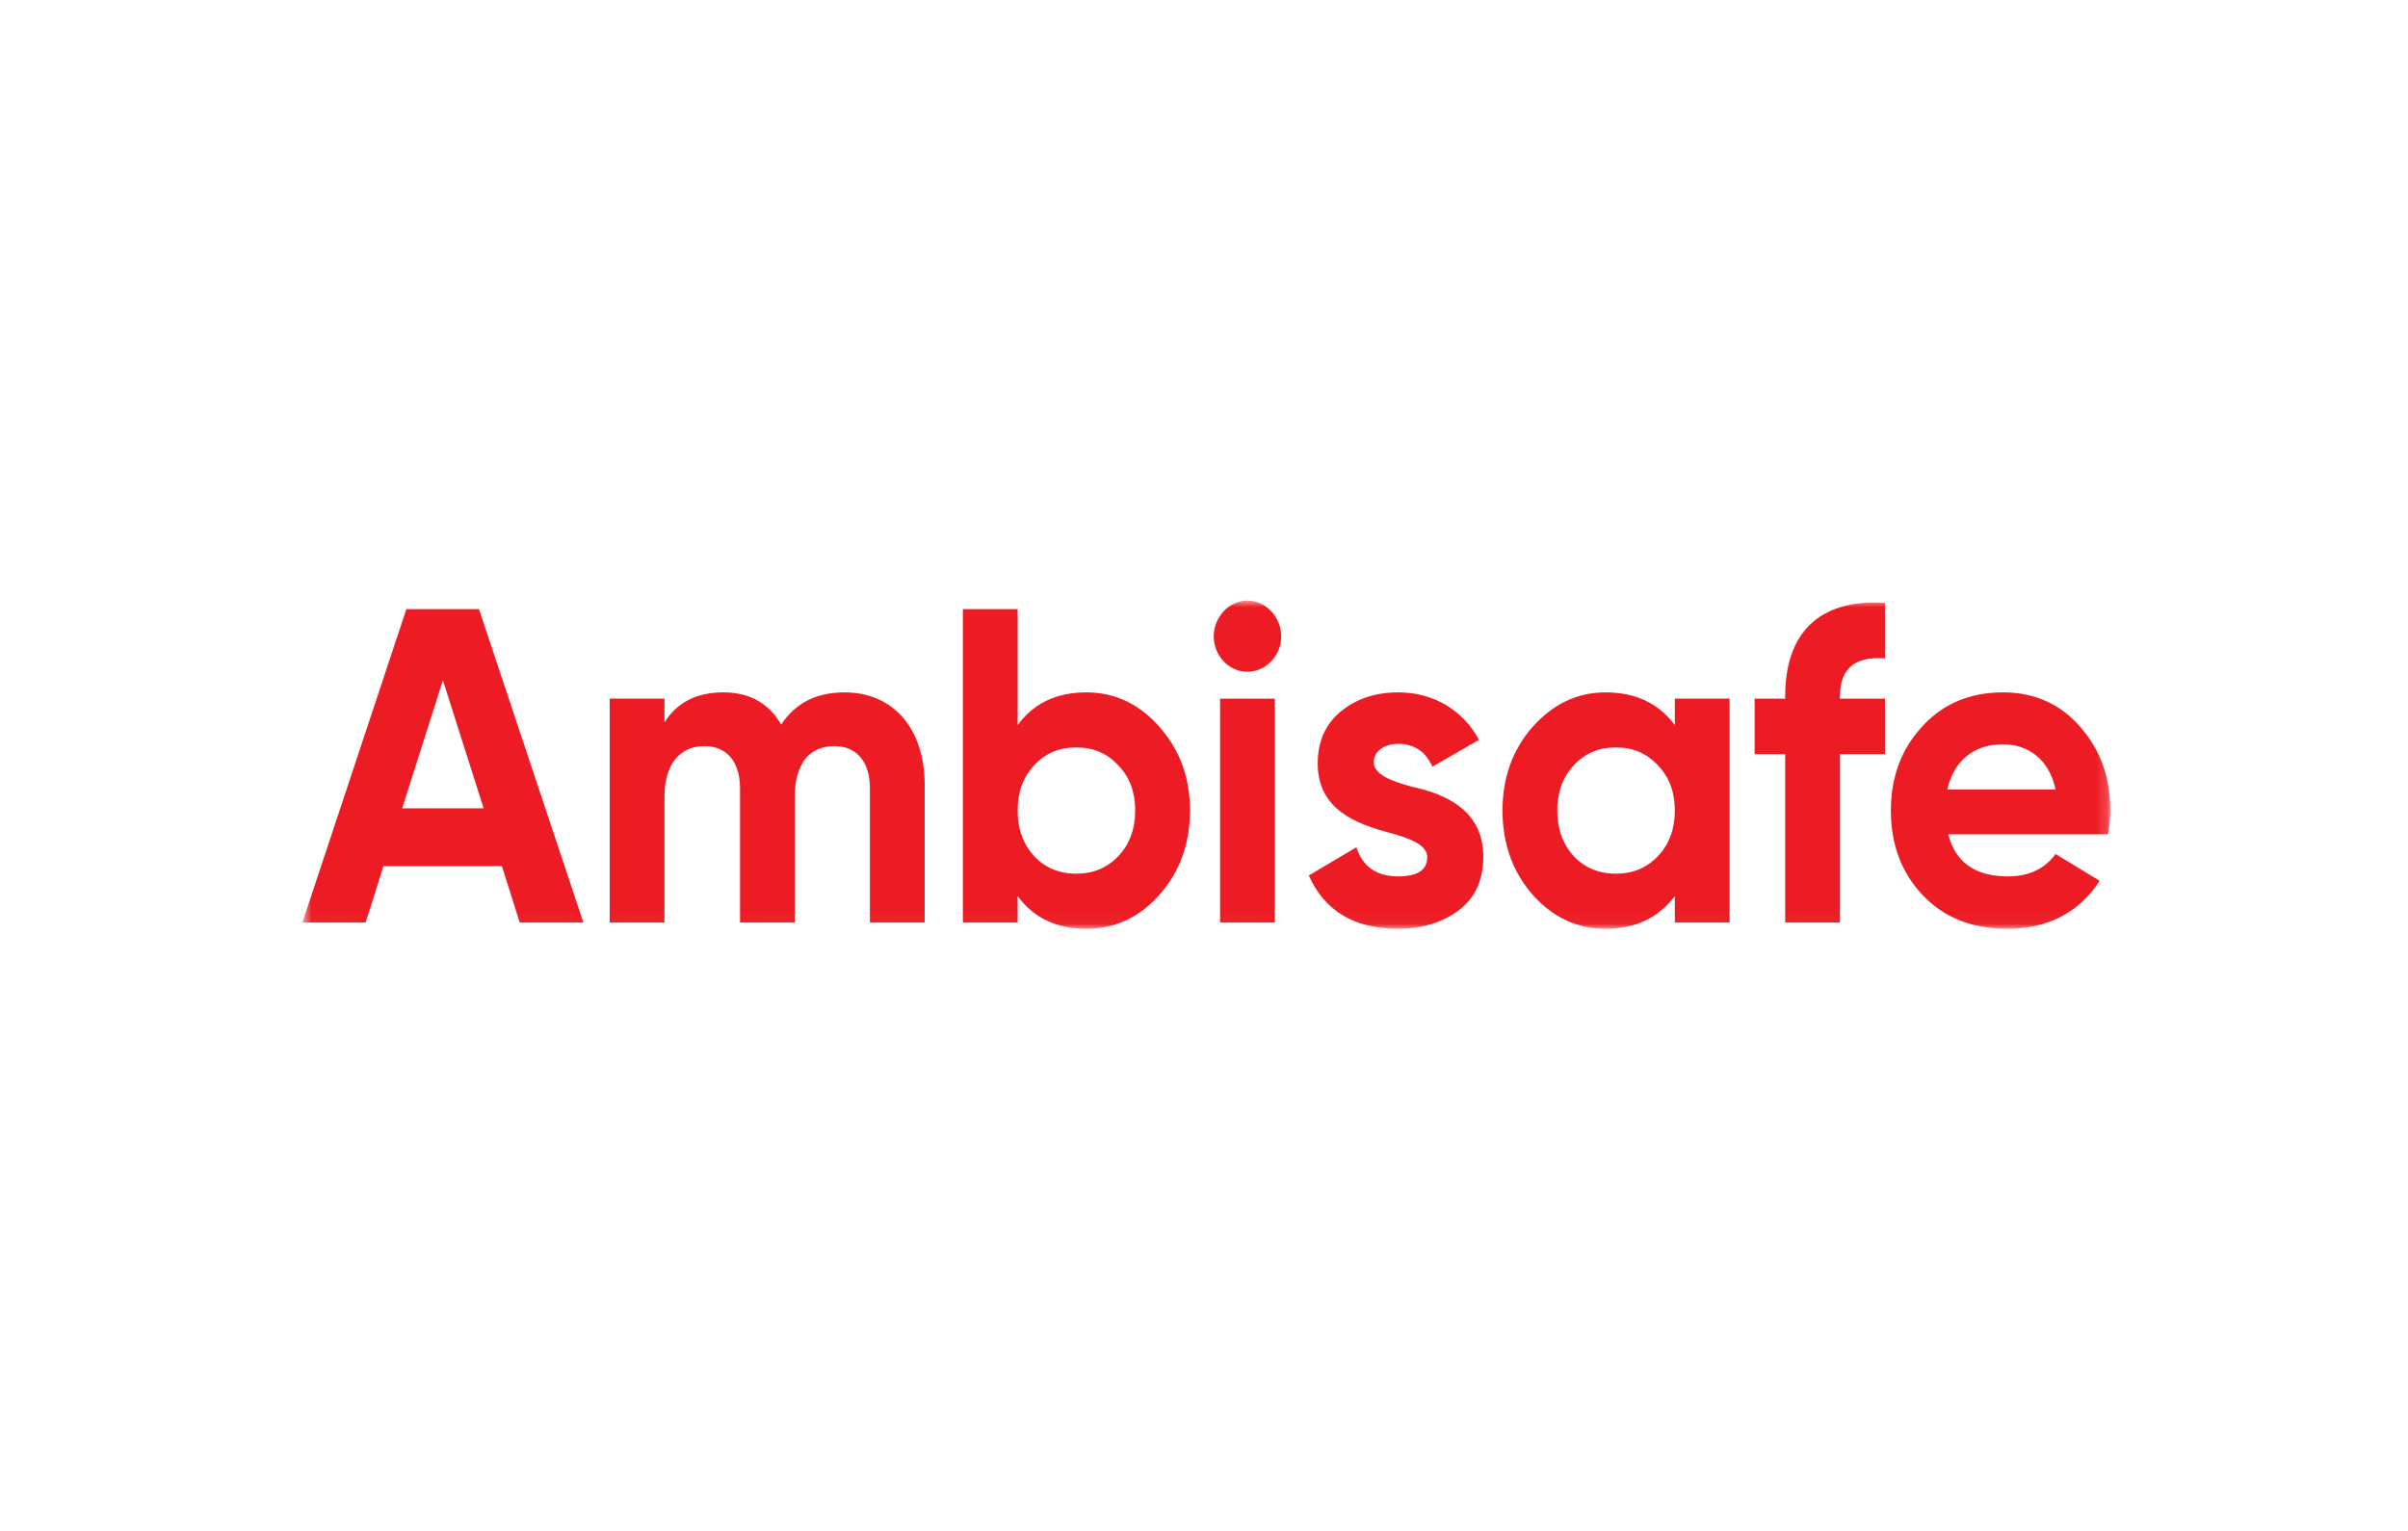 <svg width="228" height="145" viewBox="0 0 228 145" fill="none" xmlns="http://www.w3.org/2000/svg">
<g clip-path="url(#clip0_13477_24066)">
<mask id="mask0_13477_24066" style="mask-type:alpha" maskUnits="userSpaceOnUse" x="28" y="56" width="172" height="32">
<path fill-rule="evenodd" clip-rule="evenodd" d="M28.632 56.885H199.815V87.967H28.632V56.885Z" fill="white"/>
</mask>
<g mask="url(#mask0_13477_24066)">
<path fill-rule="evenodd" clip-rule="evenodd" d="M194.63 74.779C194.027 71.896 192.016 70.497 189.646 70.497C186.873 70.497 184.984 72.065 184.381 74.779H194.63ZM184.463 79.02C185.146 81.691 187.034 83.006 190.129 83.006C192.098 83.006 193.626 82.284 194.63 80.886L198.811 83.43C196.842 86.441 193.907 87.967 190.048 87.967C186.713 87.967 184.061 86.907 182.051 84.787C180.04 82.667 179.036 79.995 179.036 76.772C179.036 73.592 180.04 70.92 182.011 68.8C183.98 66.638 186.553 65.578 189.648 65.578C192.581 65.578 195.033 66.638 196.922 68.8C198.851 70.963 199.815 73.592 199.815 76.772C199.815 77.493 199.735 78.214 199.614 79.02H184.463ZM178.475 62.355C175.62 62.143 174.214 63.33 174.214 65.96V66.172H178.475V71.43H174.214V87.374H169.029V71.43H166.135V66.172H169.029V65.96C169.029 59.98 172.203 56.715 178.475 57.097V62.355ZM152.993 82.751C154.601 82.751 155.927 82.199 156.973 81.097C158.057 79.952 158.58 78.51 158.58 76.772C158.58 75.033 158.057 73.591 156.973 72.489C155.927 71.344 154.601 70.792 152.993 70.792C151.386 70.792 150.06 71.344 149.014 72.489C147.97 73.591 147.447 75.033 147.447 76.772C147.447 78.51 147.97 79.952 149.014 81.097C150.06 82.199 151.386 82.751 152.993 82.751ZM158.58 66.171H163.765V87.374H158.58V84.872C157.013 86.95 154.842 87.967 152.029 87.967C149.335 87.967 147.045 86.907 145.116 84.745C143.226 82.582 142.261 79.91 142.261 76.772C142.261 73.634 143.226 71.005 145.116 68.843C147.045 66.68 149.335 65.578 152.029 65.578C154.842 65.578 157.013 66.595 158.58 68.673V66.171ZM133.732 74.525C136.665 75.161 140.482 76.645 140.442 81.182C140.442 83.345 139.68 85.041 138.112 86.228C136.585 87.373 134.656 87.967 132.366 87.967C128.225 87.967 125.411 86.271 123.924 82.921L128.426 80.249C129.029 82.073 130.315 83.006 132.366 83.006C134.213 83.006 135.137 82.412 135.137 81.182C135.137 80.037 133.53 79.401 131.48 78.85C128.506 78.044 124.769 76.73 124.769 72.32C124.769 70.242 125.491 68.588 126.939 67.401C128.426 66.171 130.235 65.578 132.406 65.578C135.66 65.578 138.474 67.189 140.041 70.072L135.62 72.617C134.977 71.174 133.891 70.454 132.406 70.454C131.08 70.454 130.074 71.132 130.074 72.192C130.074 73.338 131.681 73.974 133.732 74.525ZM115.524 87.375H120.709V66.173H115.524V87.375ZM114.921 60.277C114.921 58.453 116.369 56.885 118.096 56.885C119.865 56.885 121.311 58.453 121.311 60.277C121.311 62.1 119.865 63.627 118.096 63.627C116.369 63.627 114.921 62.1 114.921 60.277ZM101.9 82.751C103.507 82.751 104.834 82.199 105.879 81.097C106.963 79.952 107.486 78.51 107.486 76.772C107.486 75.033 106.963 73.591 105.879 72.489C104.834 71.344 103.507 70.792 101.9 70.792C100.292 70.792 98.966 71.344 97.921 72.489C96.876 73.591 96.353 75.033 96.353 76.772C96.353 78.51 96.876 79.952 97.921 81.097C98.966 82.199 100.292 82.751 101.9 82.751ZM109.777 68.844C111.706 71.007 112.671 73.636 112.671 76.773C112.671 79.912 111.706 82.583 109.777 84.746C107.888 86.908 105.557 87.968 102.865 87.968C100.051 87.968 97.881 86.951 96.354 84.873V87.375H91.169V57.692H96.354V68.674C97.881 66.597 100.051 65.579 102.865 65.579C105.557 65.579 107.888 66.681 109.777 68.844ZM87.552 74.313V87.373H82.368V74.694C82.368 72.15 81.122 70.666 78.992 70.666C76.62 70.666 75.254 72.362 75.254 75.458V87.373H70.069V74.694C70.069 72.15 68.823 70.666 66.693 70.666C64.402 70.666 62.915 72.362 62.915 75.458V87.373H57.73V66.171H62.915V68.419C64.121 66.51 65.97 65.578 68.501 65.578C70.953 65.578 72.802 66.595 73.968 68.63C75.294 66.595 77.303 65.578 79.956 65.578C84.578 65.578 87.552 69.012 87.552 74.313ZM38.078 76.56H45.794L41.936 64.432L38.078 76.56ZM49.209 87.375L47.522 82.031H36.308L34.62 87.375H28.632L38.478 57.692H45.351L55.238 87.375H49.209Z" fill="#ED1C24"/>
</g>
</g>
<defs>
<clipPath id="clip0_13477_24066">
<rect width="173.037" height="32" fill="white" transform="translate(27.481 56.5)"/>
</clipPath>
</defs>
</svg>
